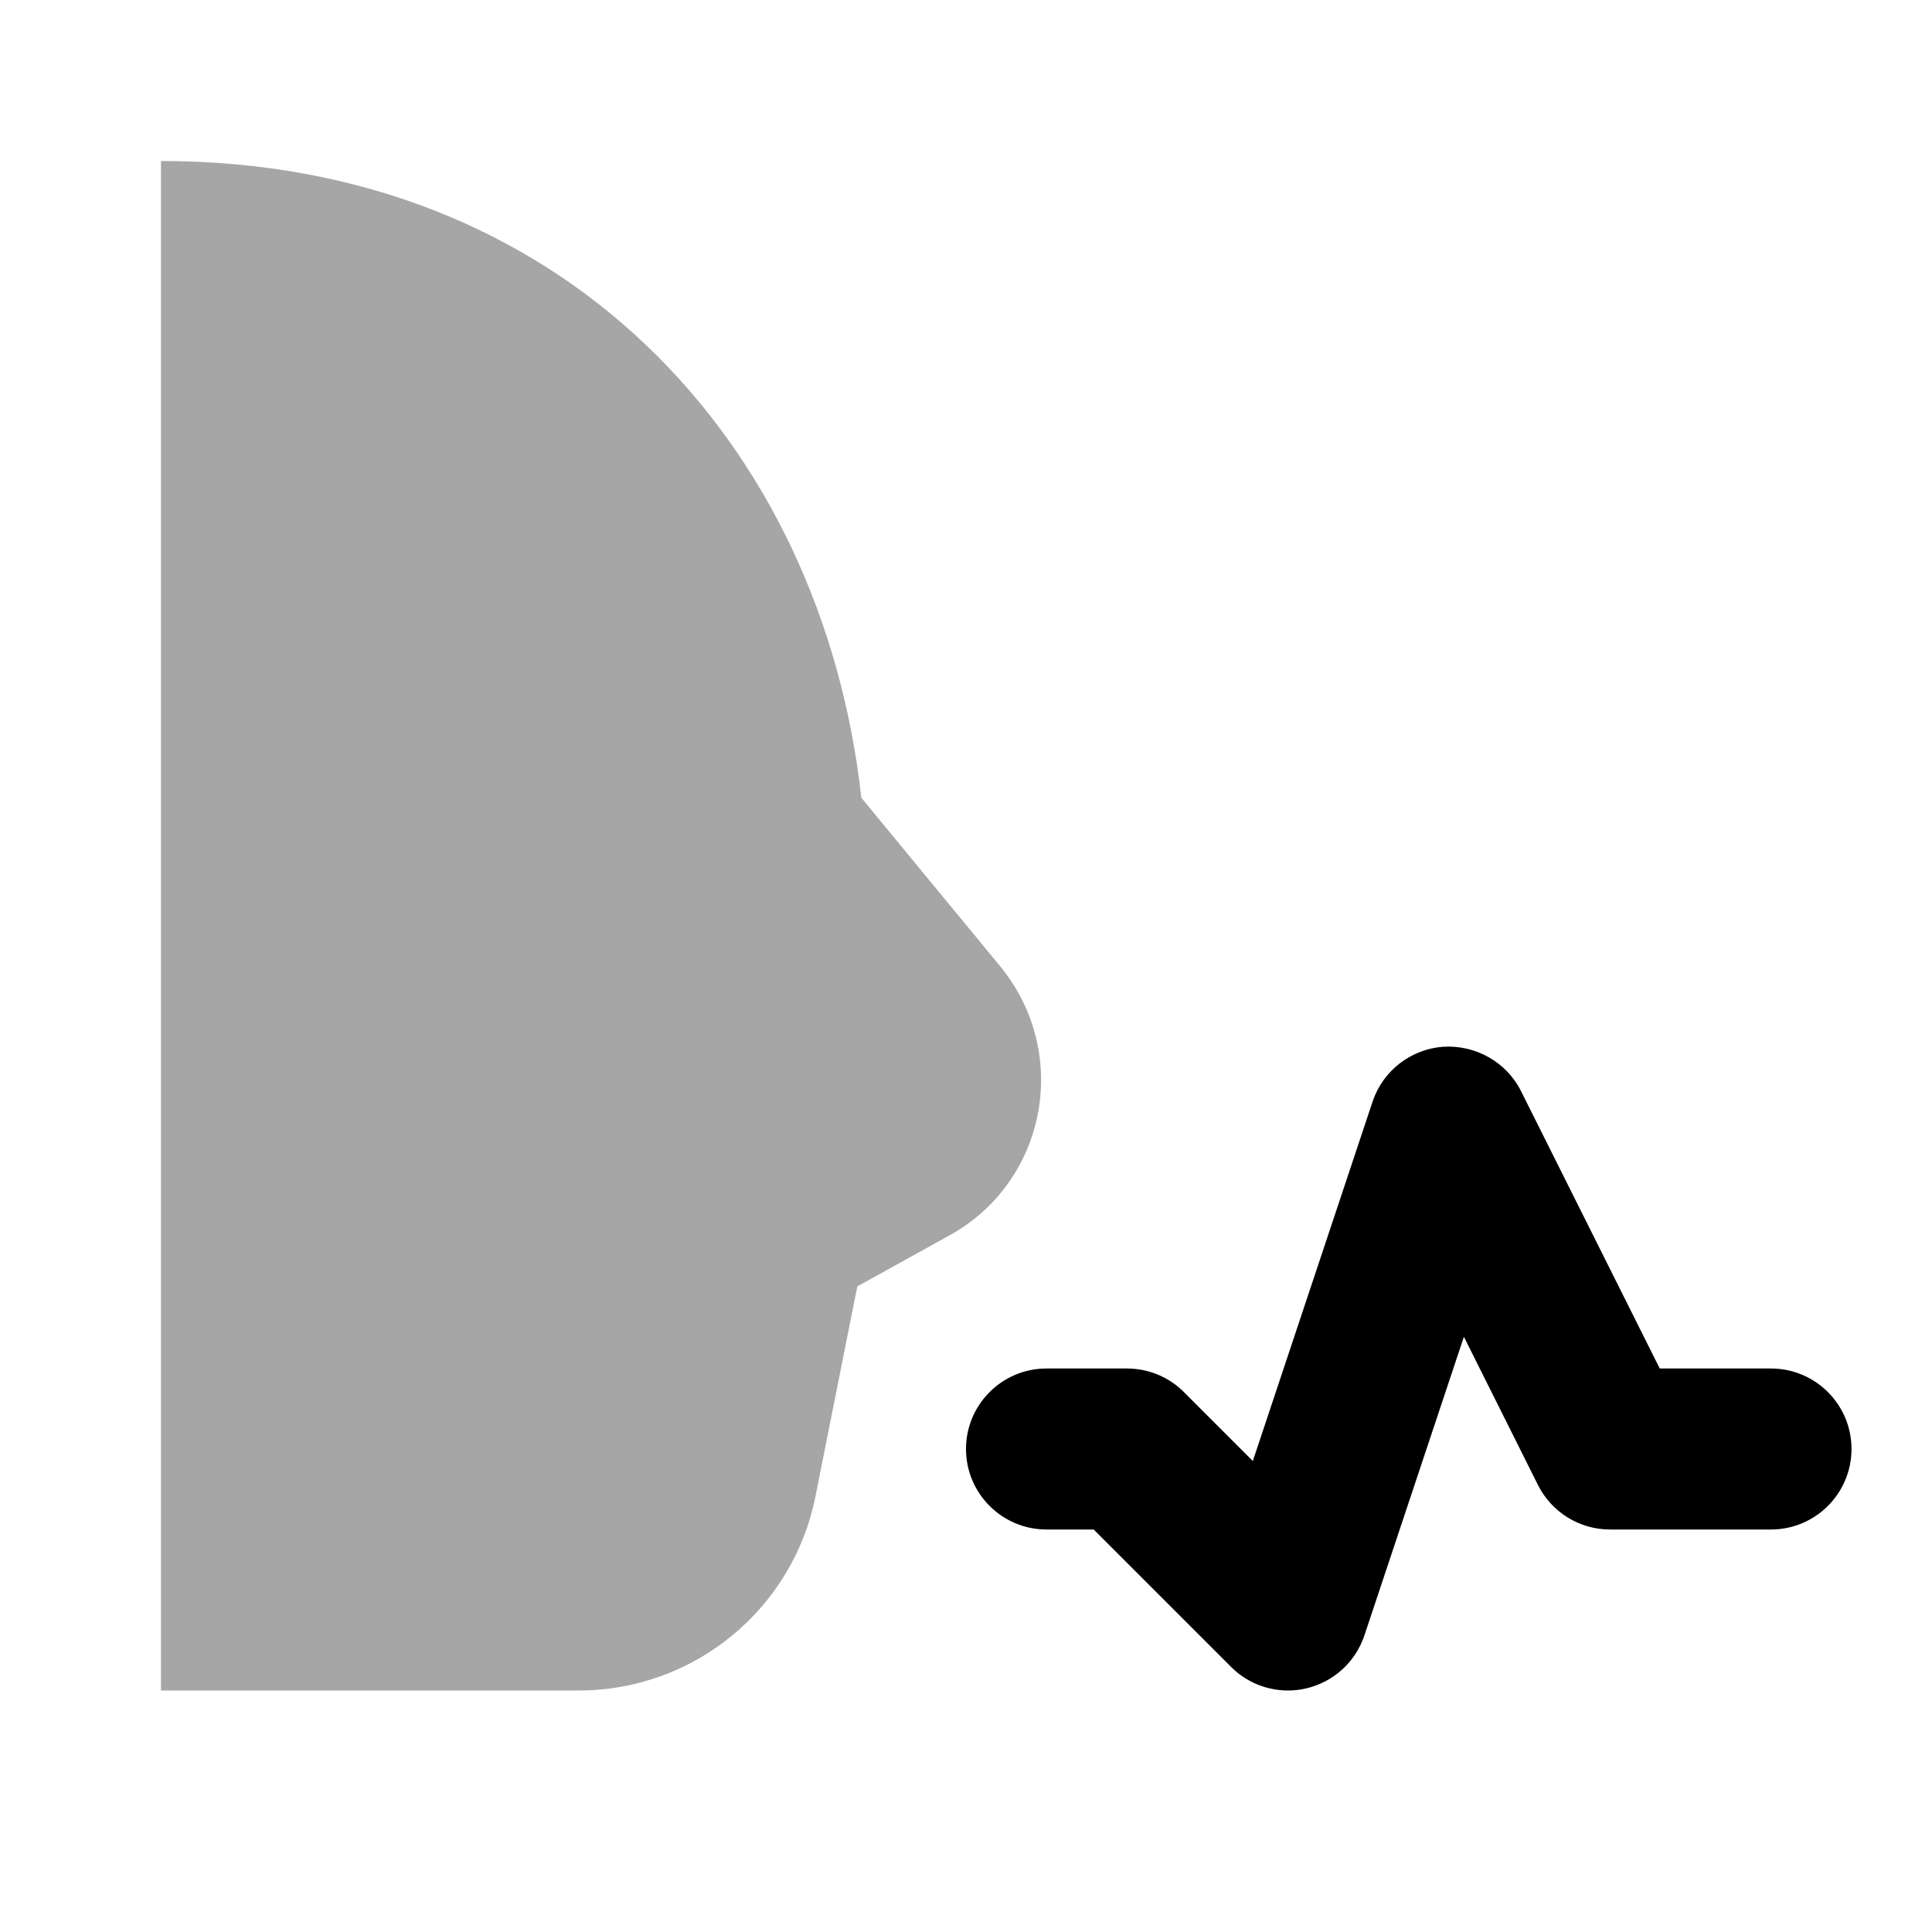 <?xml version="1.0" encoding="iso-8859-1"?>
<!-- Generator: Adobe Illustrator 25.0.0, SVG Export Plug-In . SVG Version: 6.00 Build 0)  -->
<svg version="1.1" id="Layer_1" xmlns="http://www.w3.org/2000/svg" xmlns:xlink="http://www.w3.org/1999/xlink" x="0px" y="0px"
	 viewBox="0 0 24 24" style="enable-background:new 0 0 24 24;" xml:space="preserve">
<path style="opacity:0.35;enable-background:new    ;" d="M11.77,15.36l-1.12,0.62l-0.52,2.608C9.851,19.99,8.62,21,7.19,21H2V2
	c5,0,8.21,3.5,8.7,7.91l1.73,2.1C13.31,13.09,13,14.7,11.77,15.36z"/>
<path d="M16,21c-0.262,0-0.518-0.103-0.707-0.293L13.586,19H13c-0.552,0-1-0.448-1-1s0.448-1,1-1h1c0.265,0,0.52,0.105,0.707,0.293
	l0.856,0.856l1.488-4.465c0.128-0.383,0.475-0.652,0.878-0.681c0.399-0.024,0.784,0.188,0.965,0.55L20.618,17H22
	c0.552,0,1,0.448,1,1s-0.448,1-1,1h-2c-0.379,0-0.725-0.214-0.895-0.553l-0.92-1.841l-1.236,3.71
	c-0.11,0.329-0.382,0.577-0.719,0.657C16.154,20.991,16.077,21,16,21z"/>
</svg>